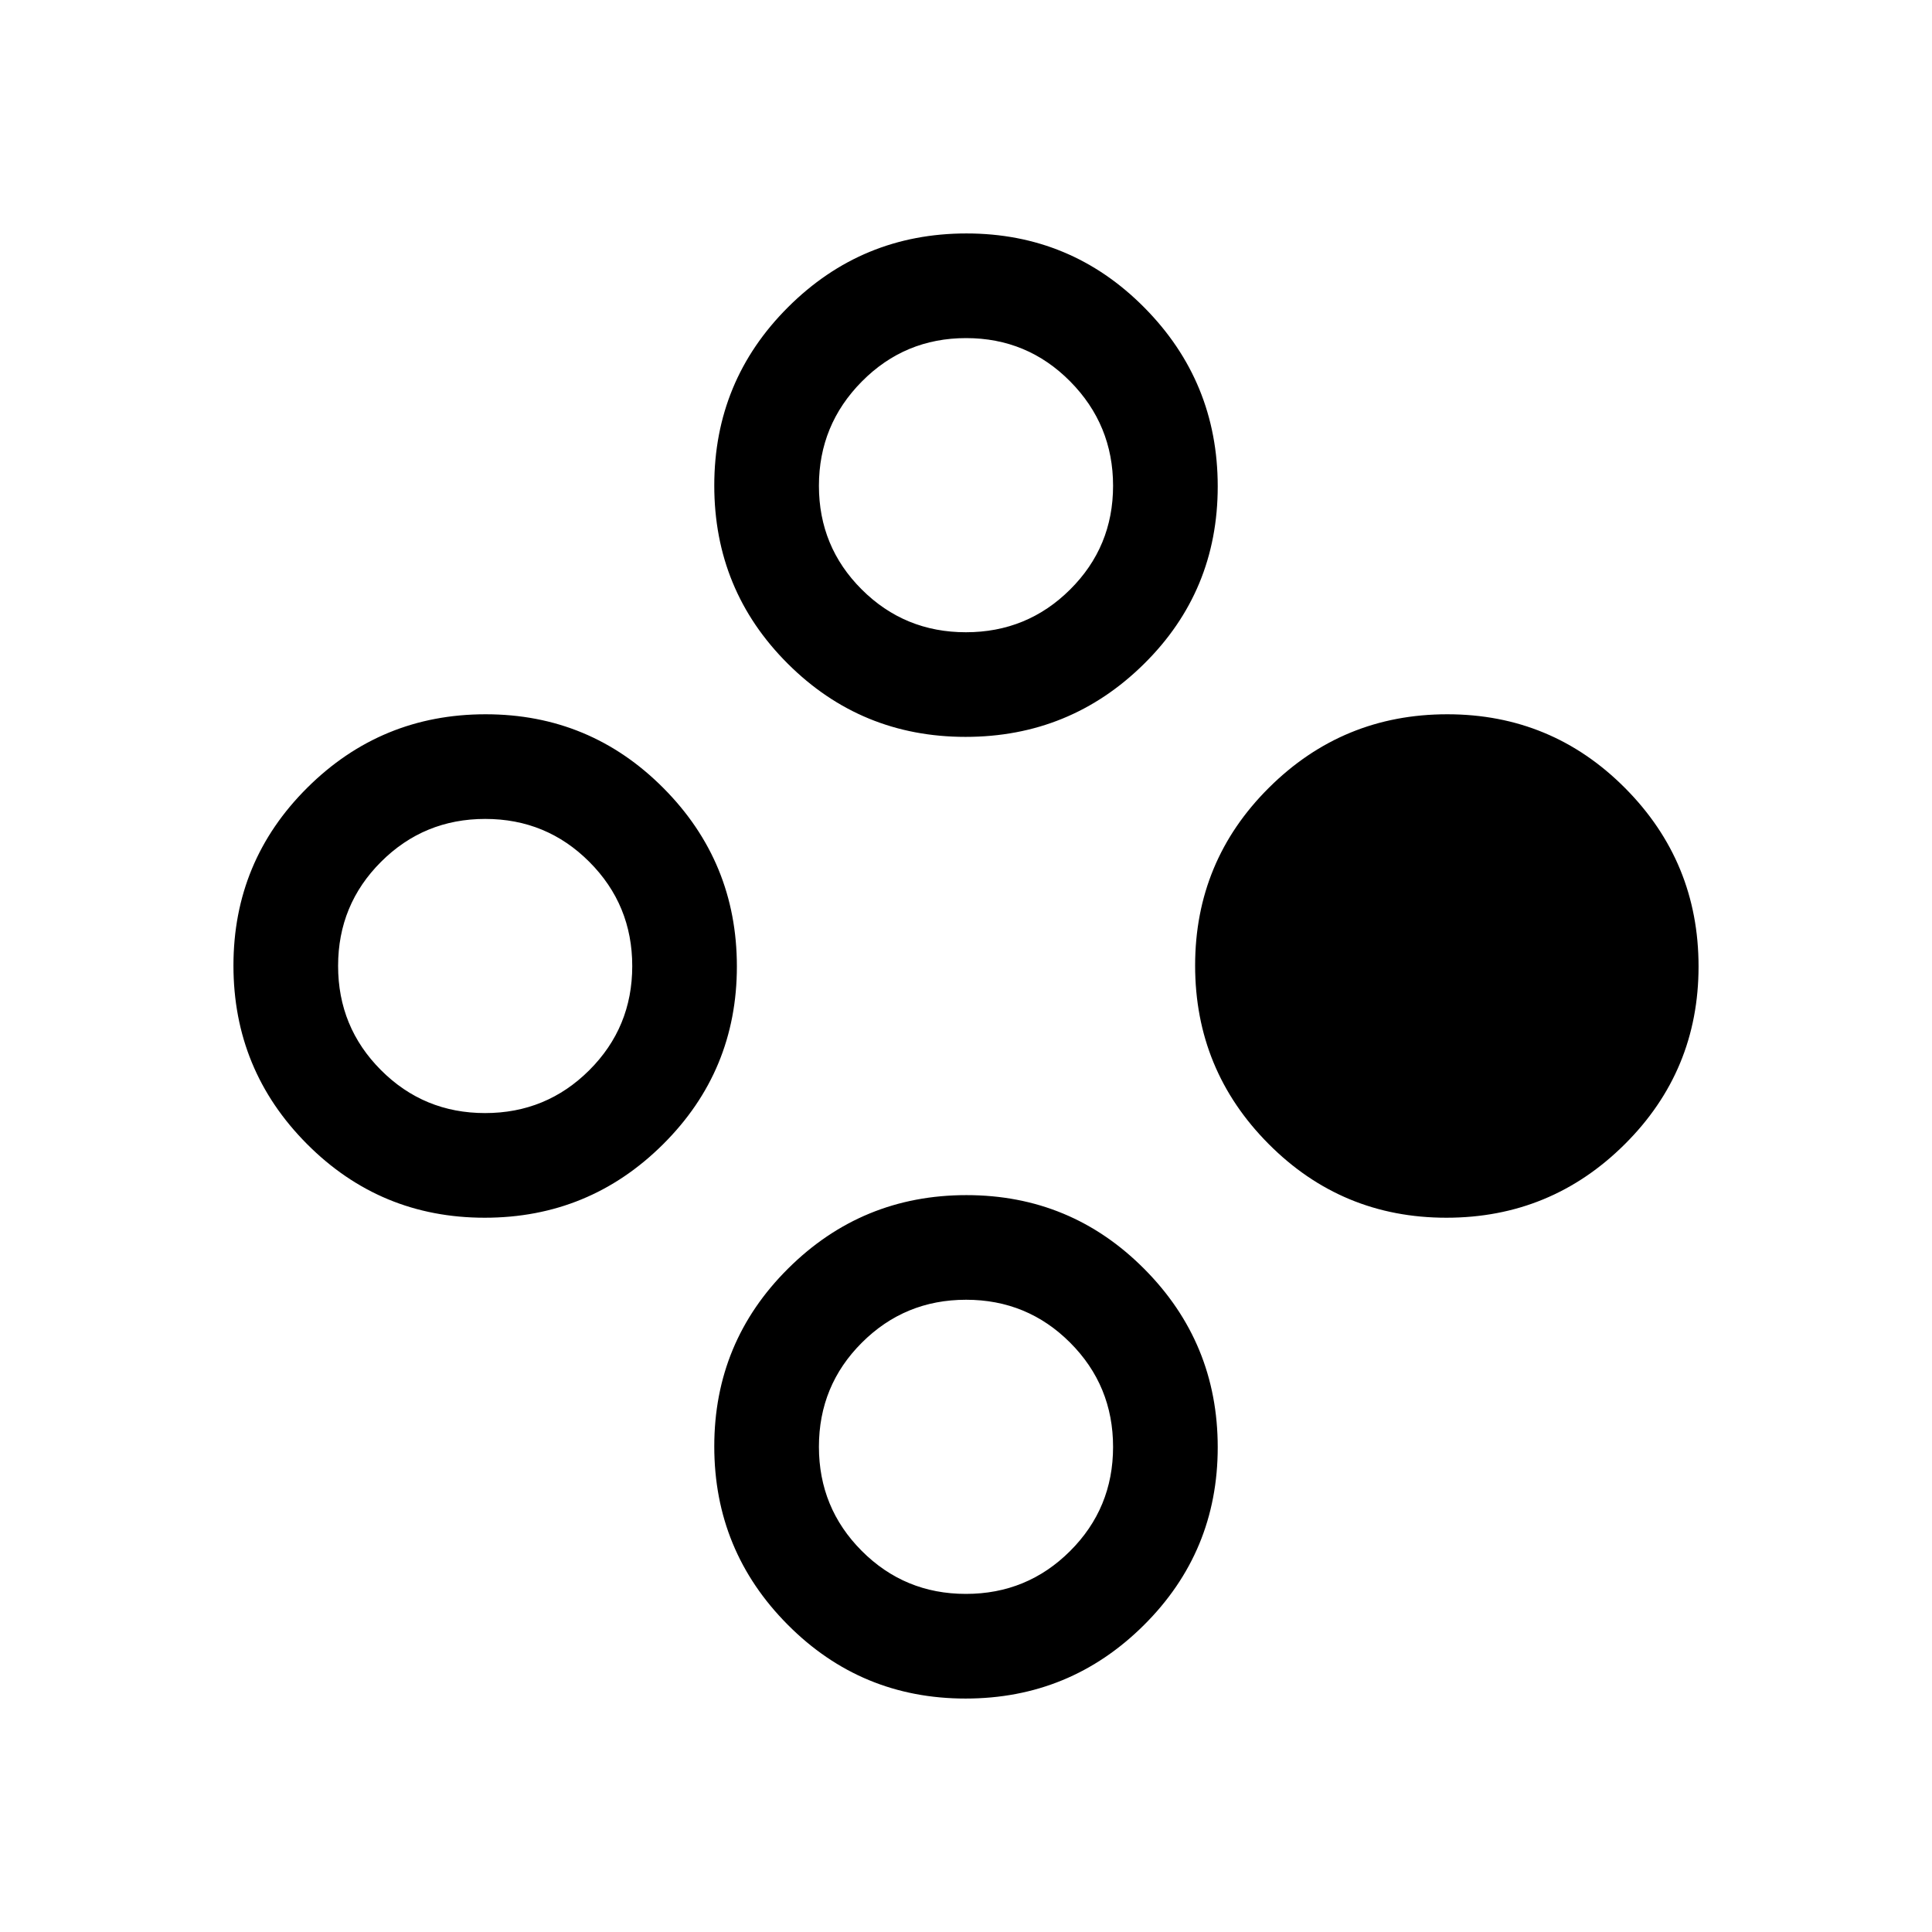 <svg xmlns="http://www.w3.org/2000/svg" height="20" viewBox="0 -960 960 960" width="20"><path d="M718.7-354.92q-51.91 0-88.38-36.7-36.47-36.69-36.47-88.6t36.69-88.38q36.69-36.48 88.6-36.48t88.39 36.7Q844-531.69 844-479.78t-36.7 88.38q-36.69 36.48-88.6 36.48Zm-477.84 0q-51.91 0-88.39-36.7Q116-428.31 116-480.22t36.7-88.38q36.69-36.48 88.6-36.48t88.38 36.7q36.47 36.69 36.47 88.6t-36.69 88.38q-36.69 36.48-88.6 36.48Zm.17-52q30.43 0 51.78-21.3t21.35-51.73q0-30.44-21.31-51.78-21.3-21.35-51.73-21.35-30.43 0-51.77 21.3Q168-510.48 168-480.05q0 30.44 21.3 51.78 21.3 21.35 51.73 21.35ZM479.78-116q-51.91 0-88.38-36.7-36.48-36.69-36.48-88.6t36.7-88.38q36.69-36.47 88.6-36.47t88.38 36.69q36.48 36.69 36.48 88.6t-36.7 88.39Q531.69-116 479.78-116Zm.17-52q30.44 0 51.78-21.3 21.35-21.3 21.35-51.73 0-30.43-21.3-51.78t-51.73-21.35q-30.44 0-51.78 21.31-21.35 21.3-21.35 51.73 0 30.43 21.3 51.77Q449.52-168 479.95-168Zm-.17-425.85q-51.91 0-88.38-36.41-36.48-36.41-36.48-88.49 0-52.07 36.7-88.66Q428.31-844 480.22-844t88.38 36.81q36.48 36.81 36.48 88.89 0 52.07-36.7 88.26-36.69 36.19-88.6 36.19Zm.17-51.99q30.44 0 51.78-21.23 21.35-21.22 21.35-51.54 0-30.31-21.3-51.85Q510.48-792 480.05-792q-30.44 0-51.78 21.54-21.35 21.54-21.35 51.85 0 30.32 21.3 51.54 21.3 21.23 51.73 21.23Z"/></svg>